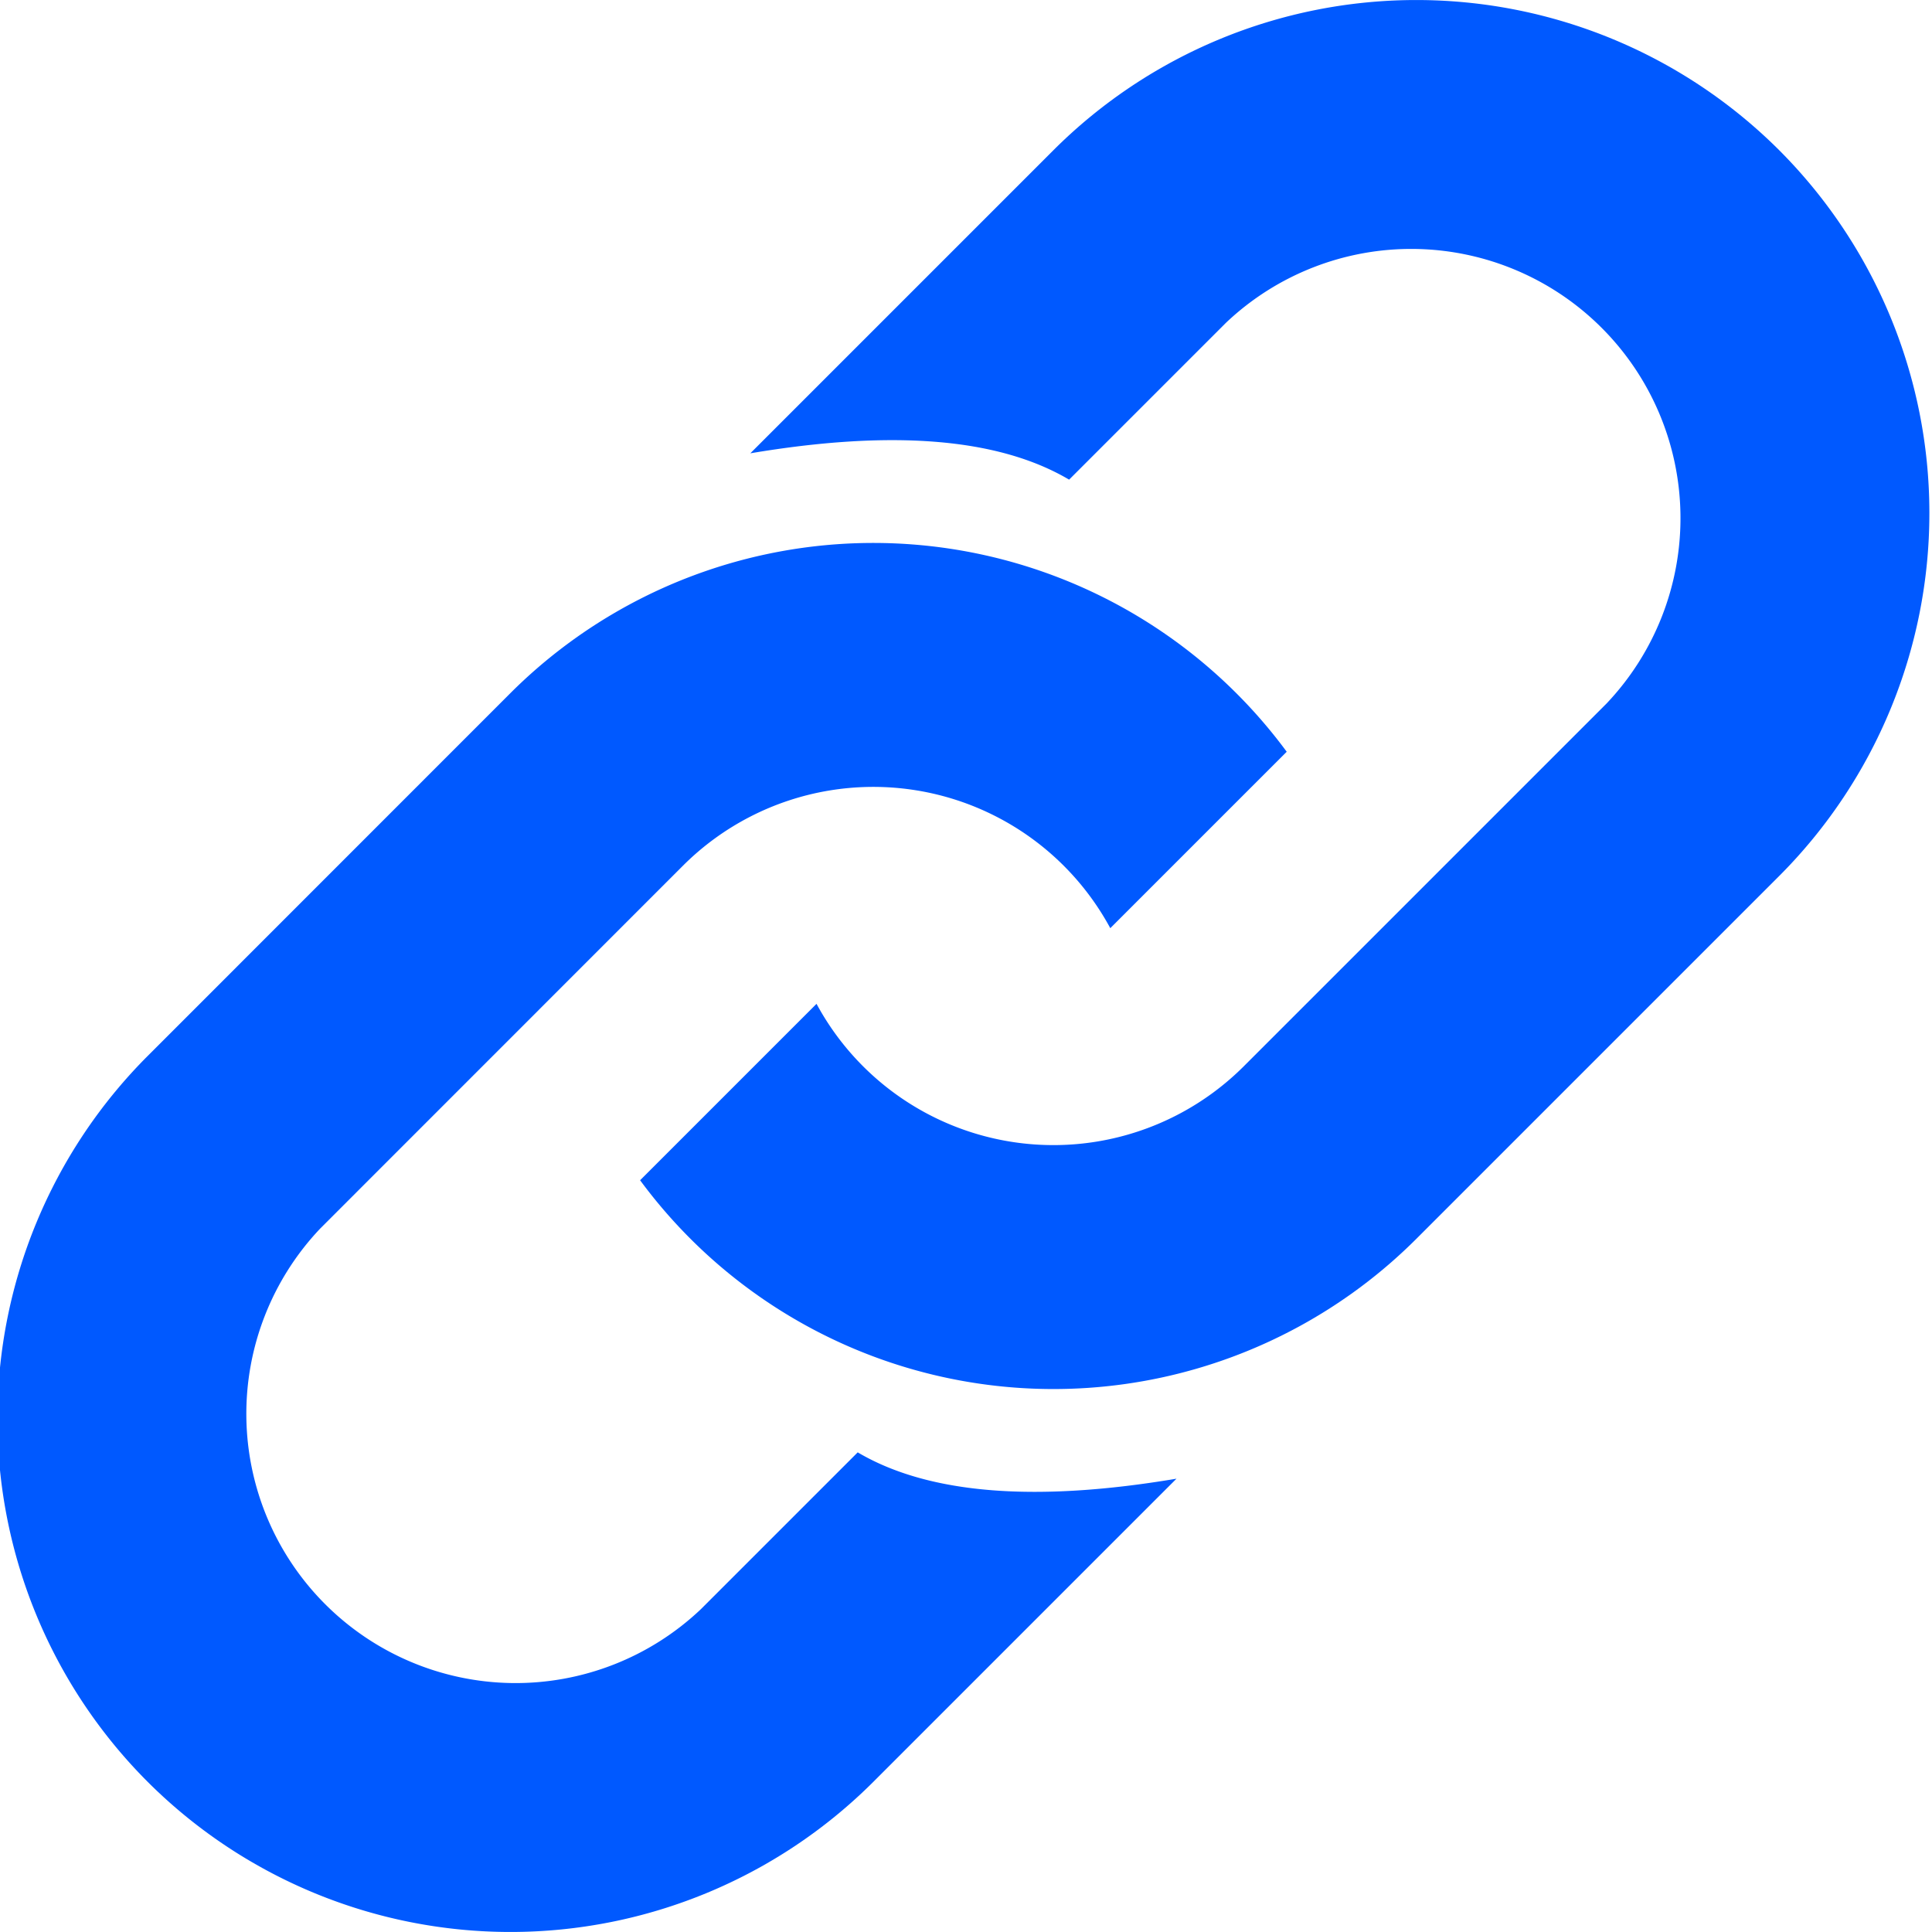 <svg xmlns="http://www.w3.org/2000/svg" viewBox="0 0 19 19"><title>menu</title><style>*{fill:#0059ff}</style><path d="m11.57 14.542-2.981 2.981a5.05 5.05 0 0 1-7.137 0 5.05 5.05 0 0 1 0-7.138L5.02 6.816a5.051 5.051 0 0 1 7.634.577l-1.735 1.735a2.649 2.649 0 0 0-4.202-.615l-3.568 3.569a2.648 2.648 0 0 0 3.743 3.744l1.543-1.543c.711.42 1.775.488 3.135.259Z"/><path d="m7.379 4.458 2.981-2.981a5.05 5.05 0 0 1 7.137 0 5.05 5.05 0 0 1 0 7.138l-3.569 3.569a5.05 5.05 0 0 1-7.633-.577L8.03 9.872a2.648 2.648 0 0 0 4.201.615L15.8 6.918a2.648 2.648 0 0 0-3.743-3.744l-1.543 1.543c-.711-.42-1.775-.488-3.135-.259Z"/></svg>